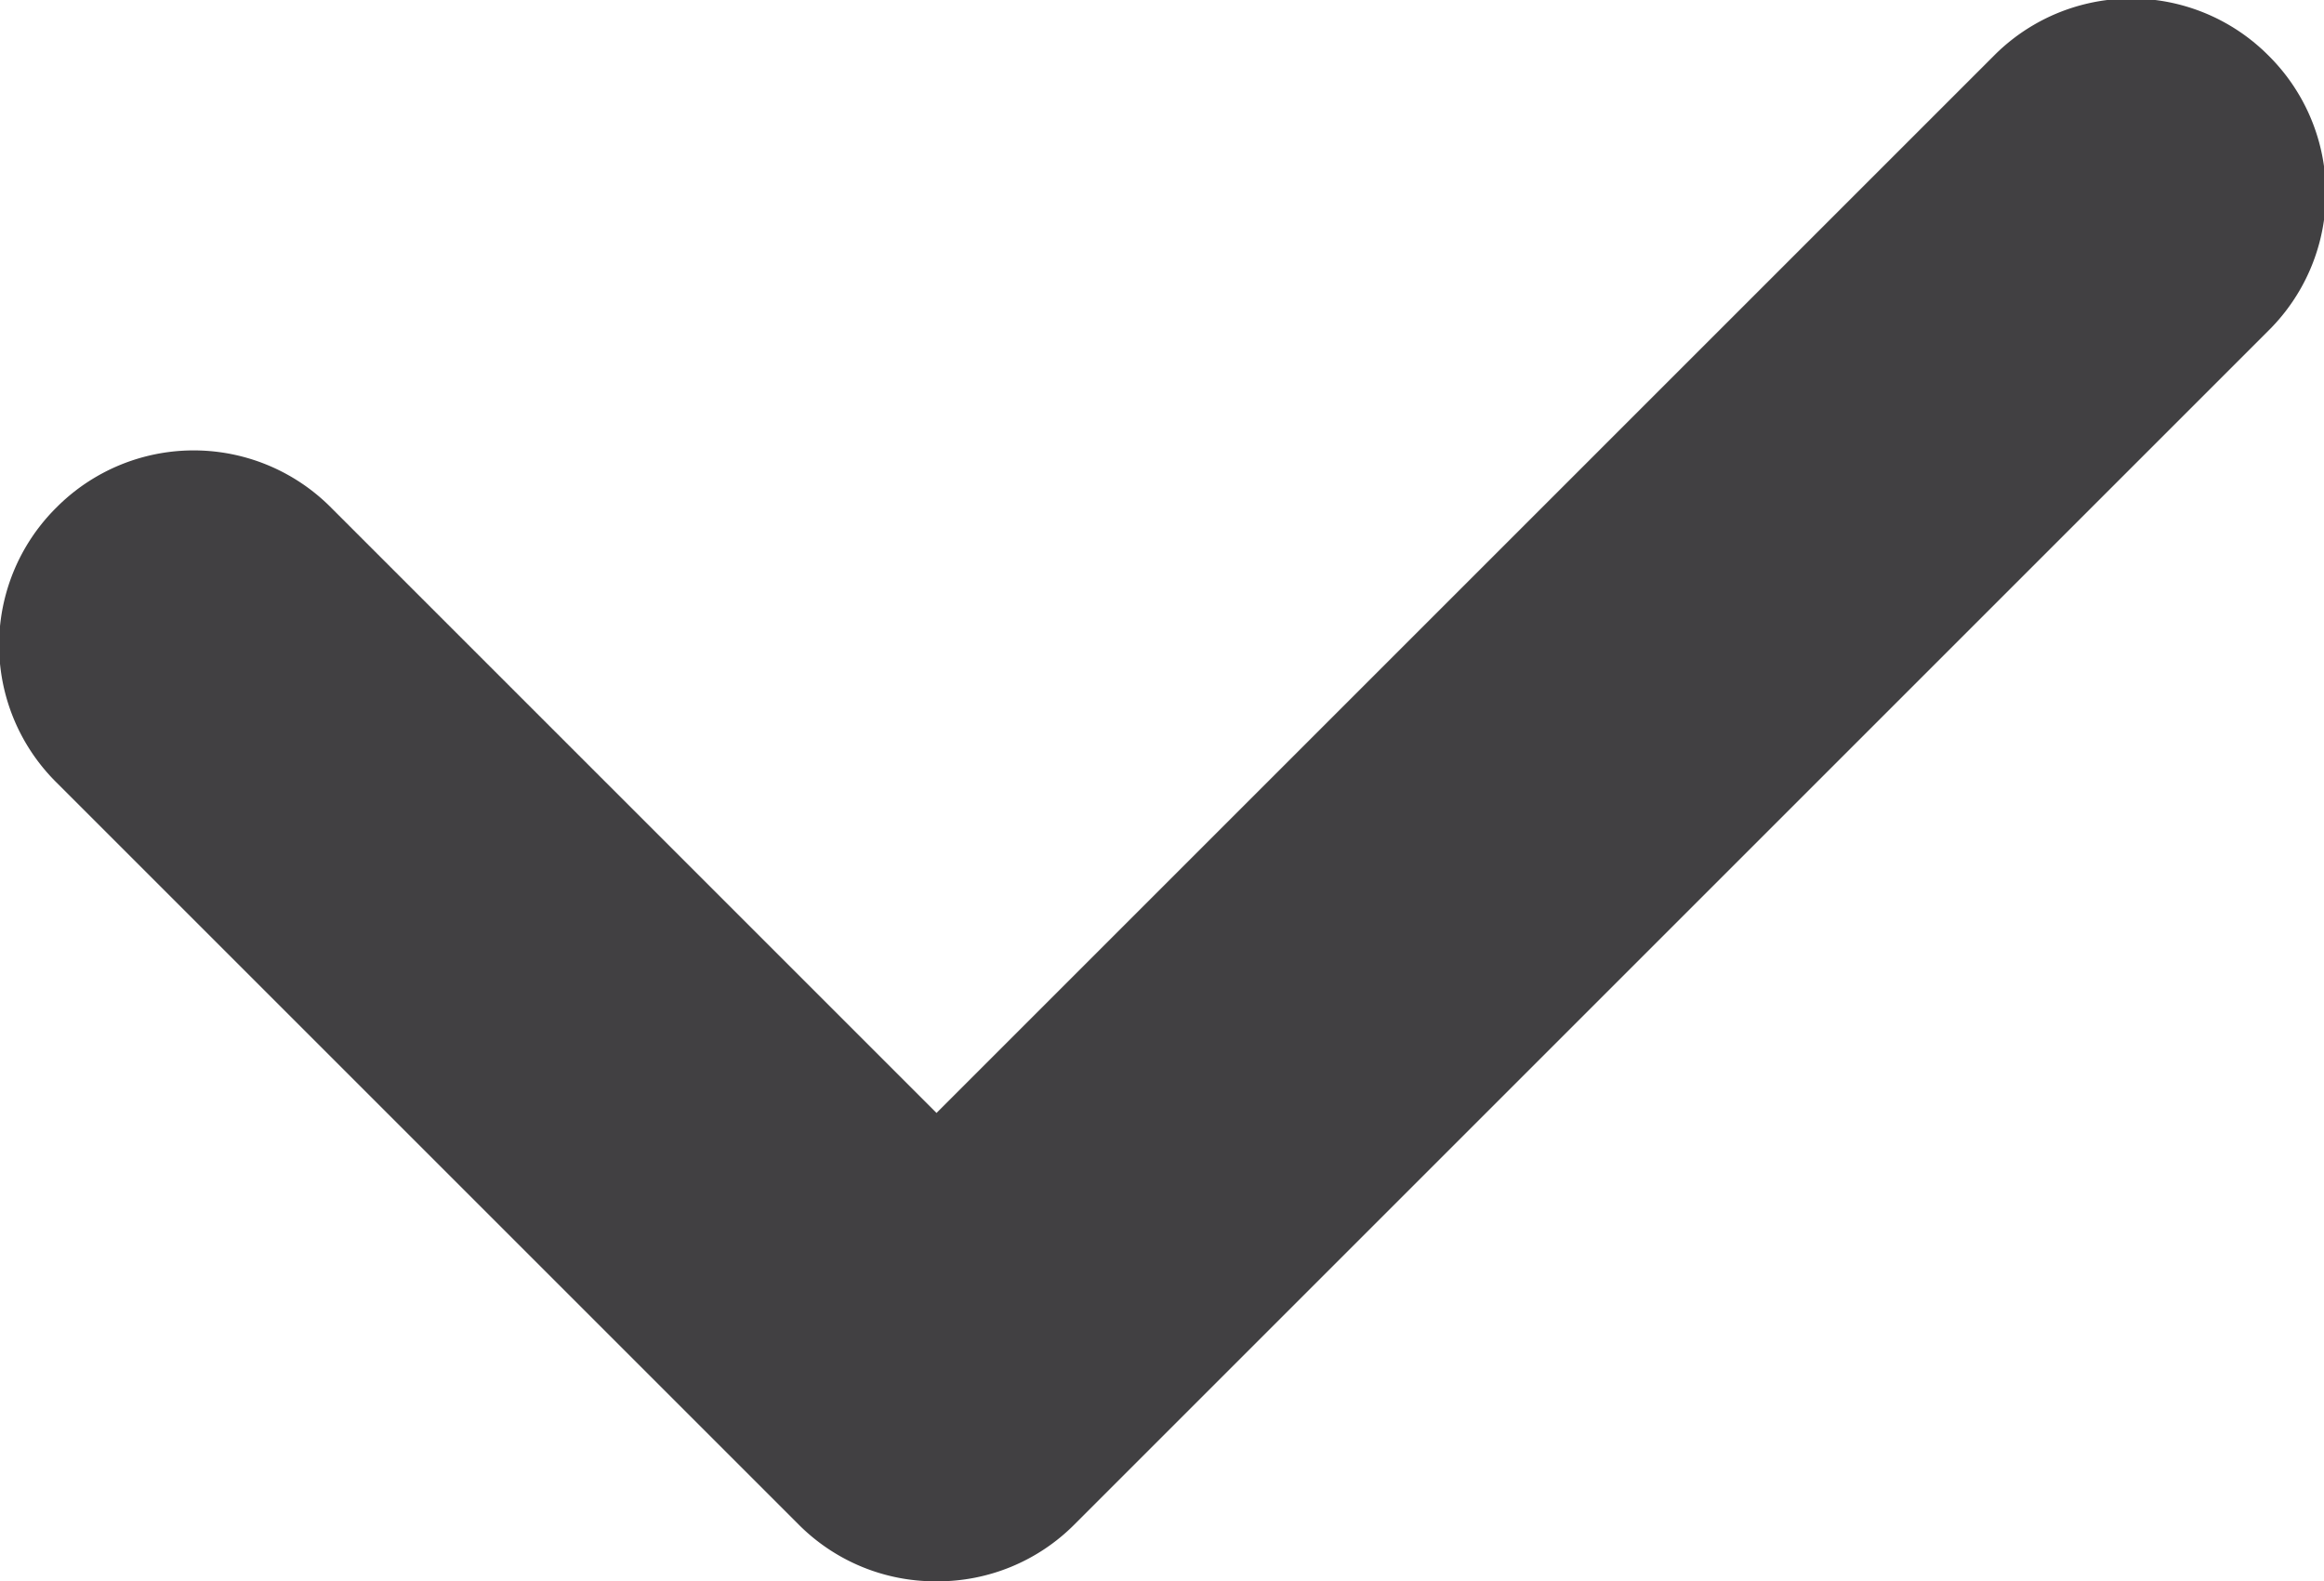 <svg xmlns="http://www.w3.org/2000/svg" width="11.842" height="8.059" viewBox="0 0 11.842 8.059">
  <g id="g10" transform="translate(-1.493 45.868)">
    <path id="check" d="M-13.355-22.566a.983.983,0,0,1-.7-.289l-3.783-3.783a.986.986,0,0,1,0-1.4.986.986,0,0,1,1.4,0l3.085,3.085,5.388-5.388a.986.986,0,0,1,1.4,0,.986.986,0,0,1,0,1.4l-6.086,6.086a.983.983,0,0,1-.7.289" transform="translate(19.618 -15.243)" fill="#414042"/>
  </g>
</svg>
